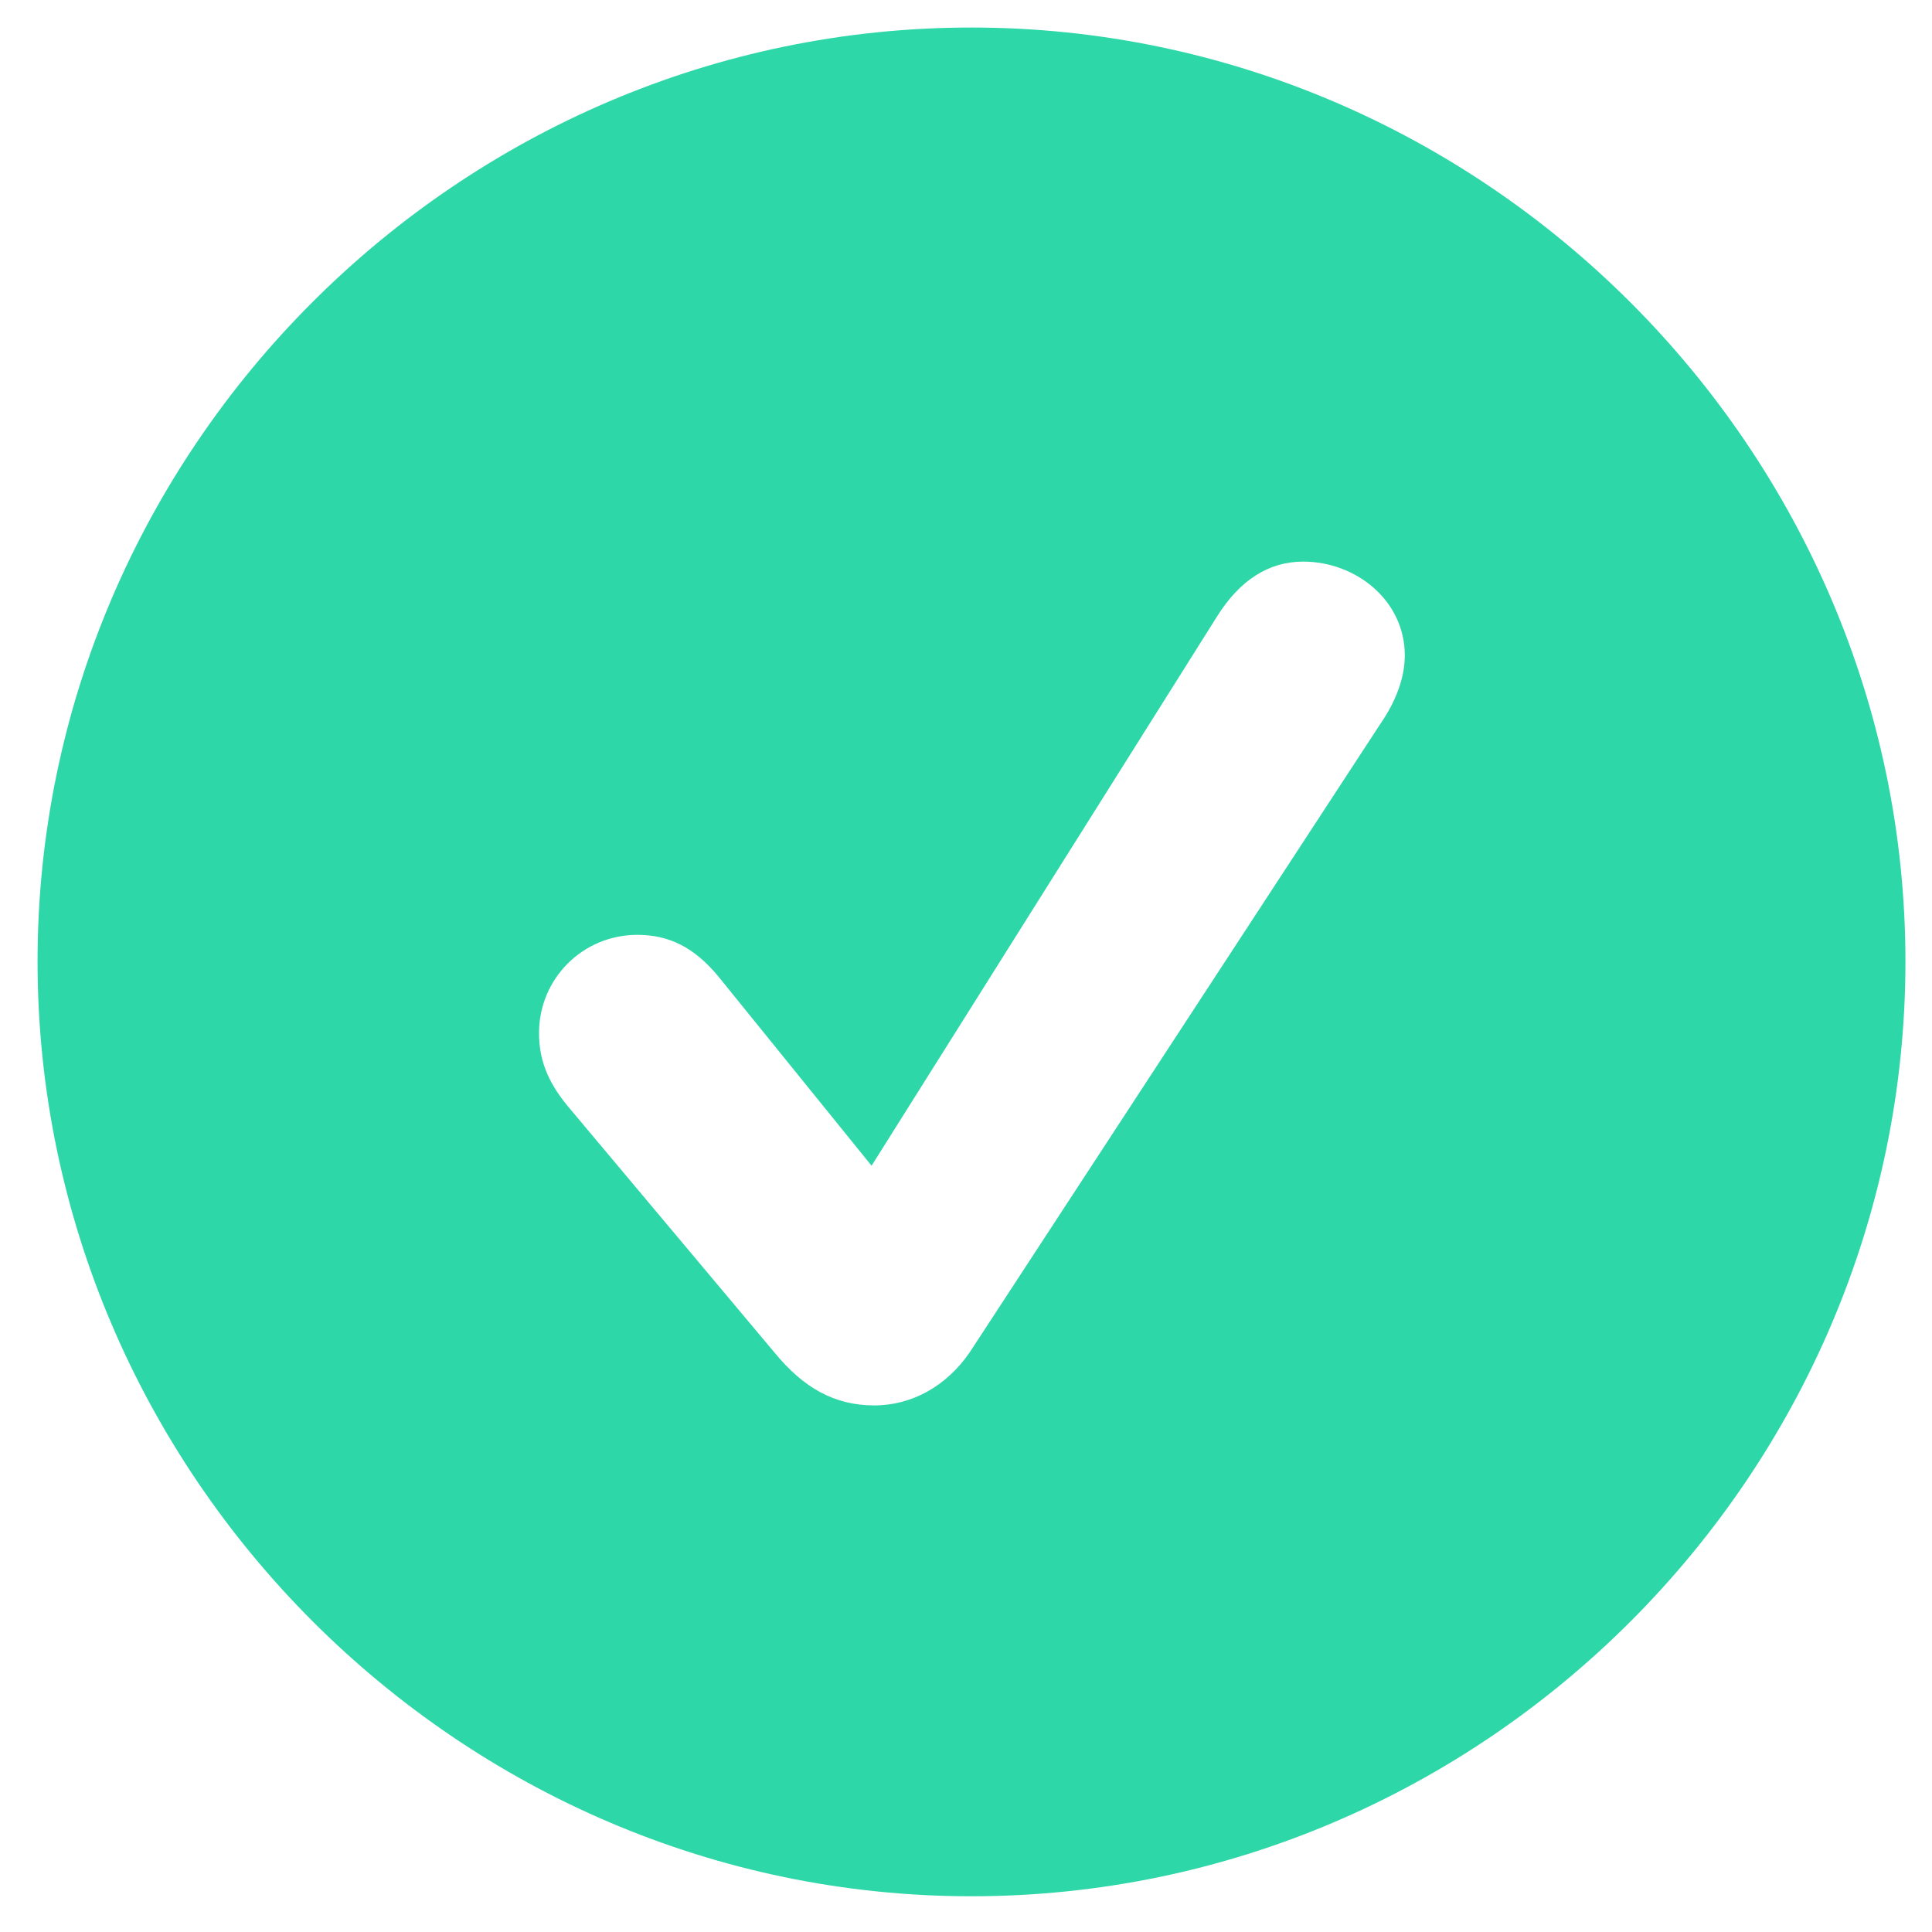 <svg width="16" height="16" viewBox="0 0 16 16" fill="#2dd7a7" xmlns="http://www.w3.org/2000/svg">
<path d="M8.045 15.704C12.293 15.704 15.78 12.21 15.78 7.962C15.78 3.721 12.286 0.228 8.045 0.228C3.797 0.228 0.311 3.721 0.311 7.962C0.311 12.21 3.805 15.704 8.045 15.704ZM7.24 11.639C6.91 11.639 6.654 11.492 6.419 11.207L4.698 9.156C4.53 8.951 4.464 8.768 4.464 8.555C4.464 8.101 4.83 7.742 5.277 7.742C5.541 7.742 5.746 7.845 5.943 8.079L7.218 9.654L10.074 5.113C10.265 4.805 10.506 4.651 10.792 4.651C11.231 4.651 11.634 4.974 11.634 5.428C11.634 5.611 11.561 5.809 11.429 5.999L8.031 11.199C7.84 11.477 7.555 11.639 7.24 11.639Z"/>
</svg>
